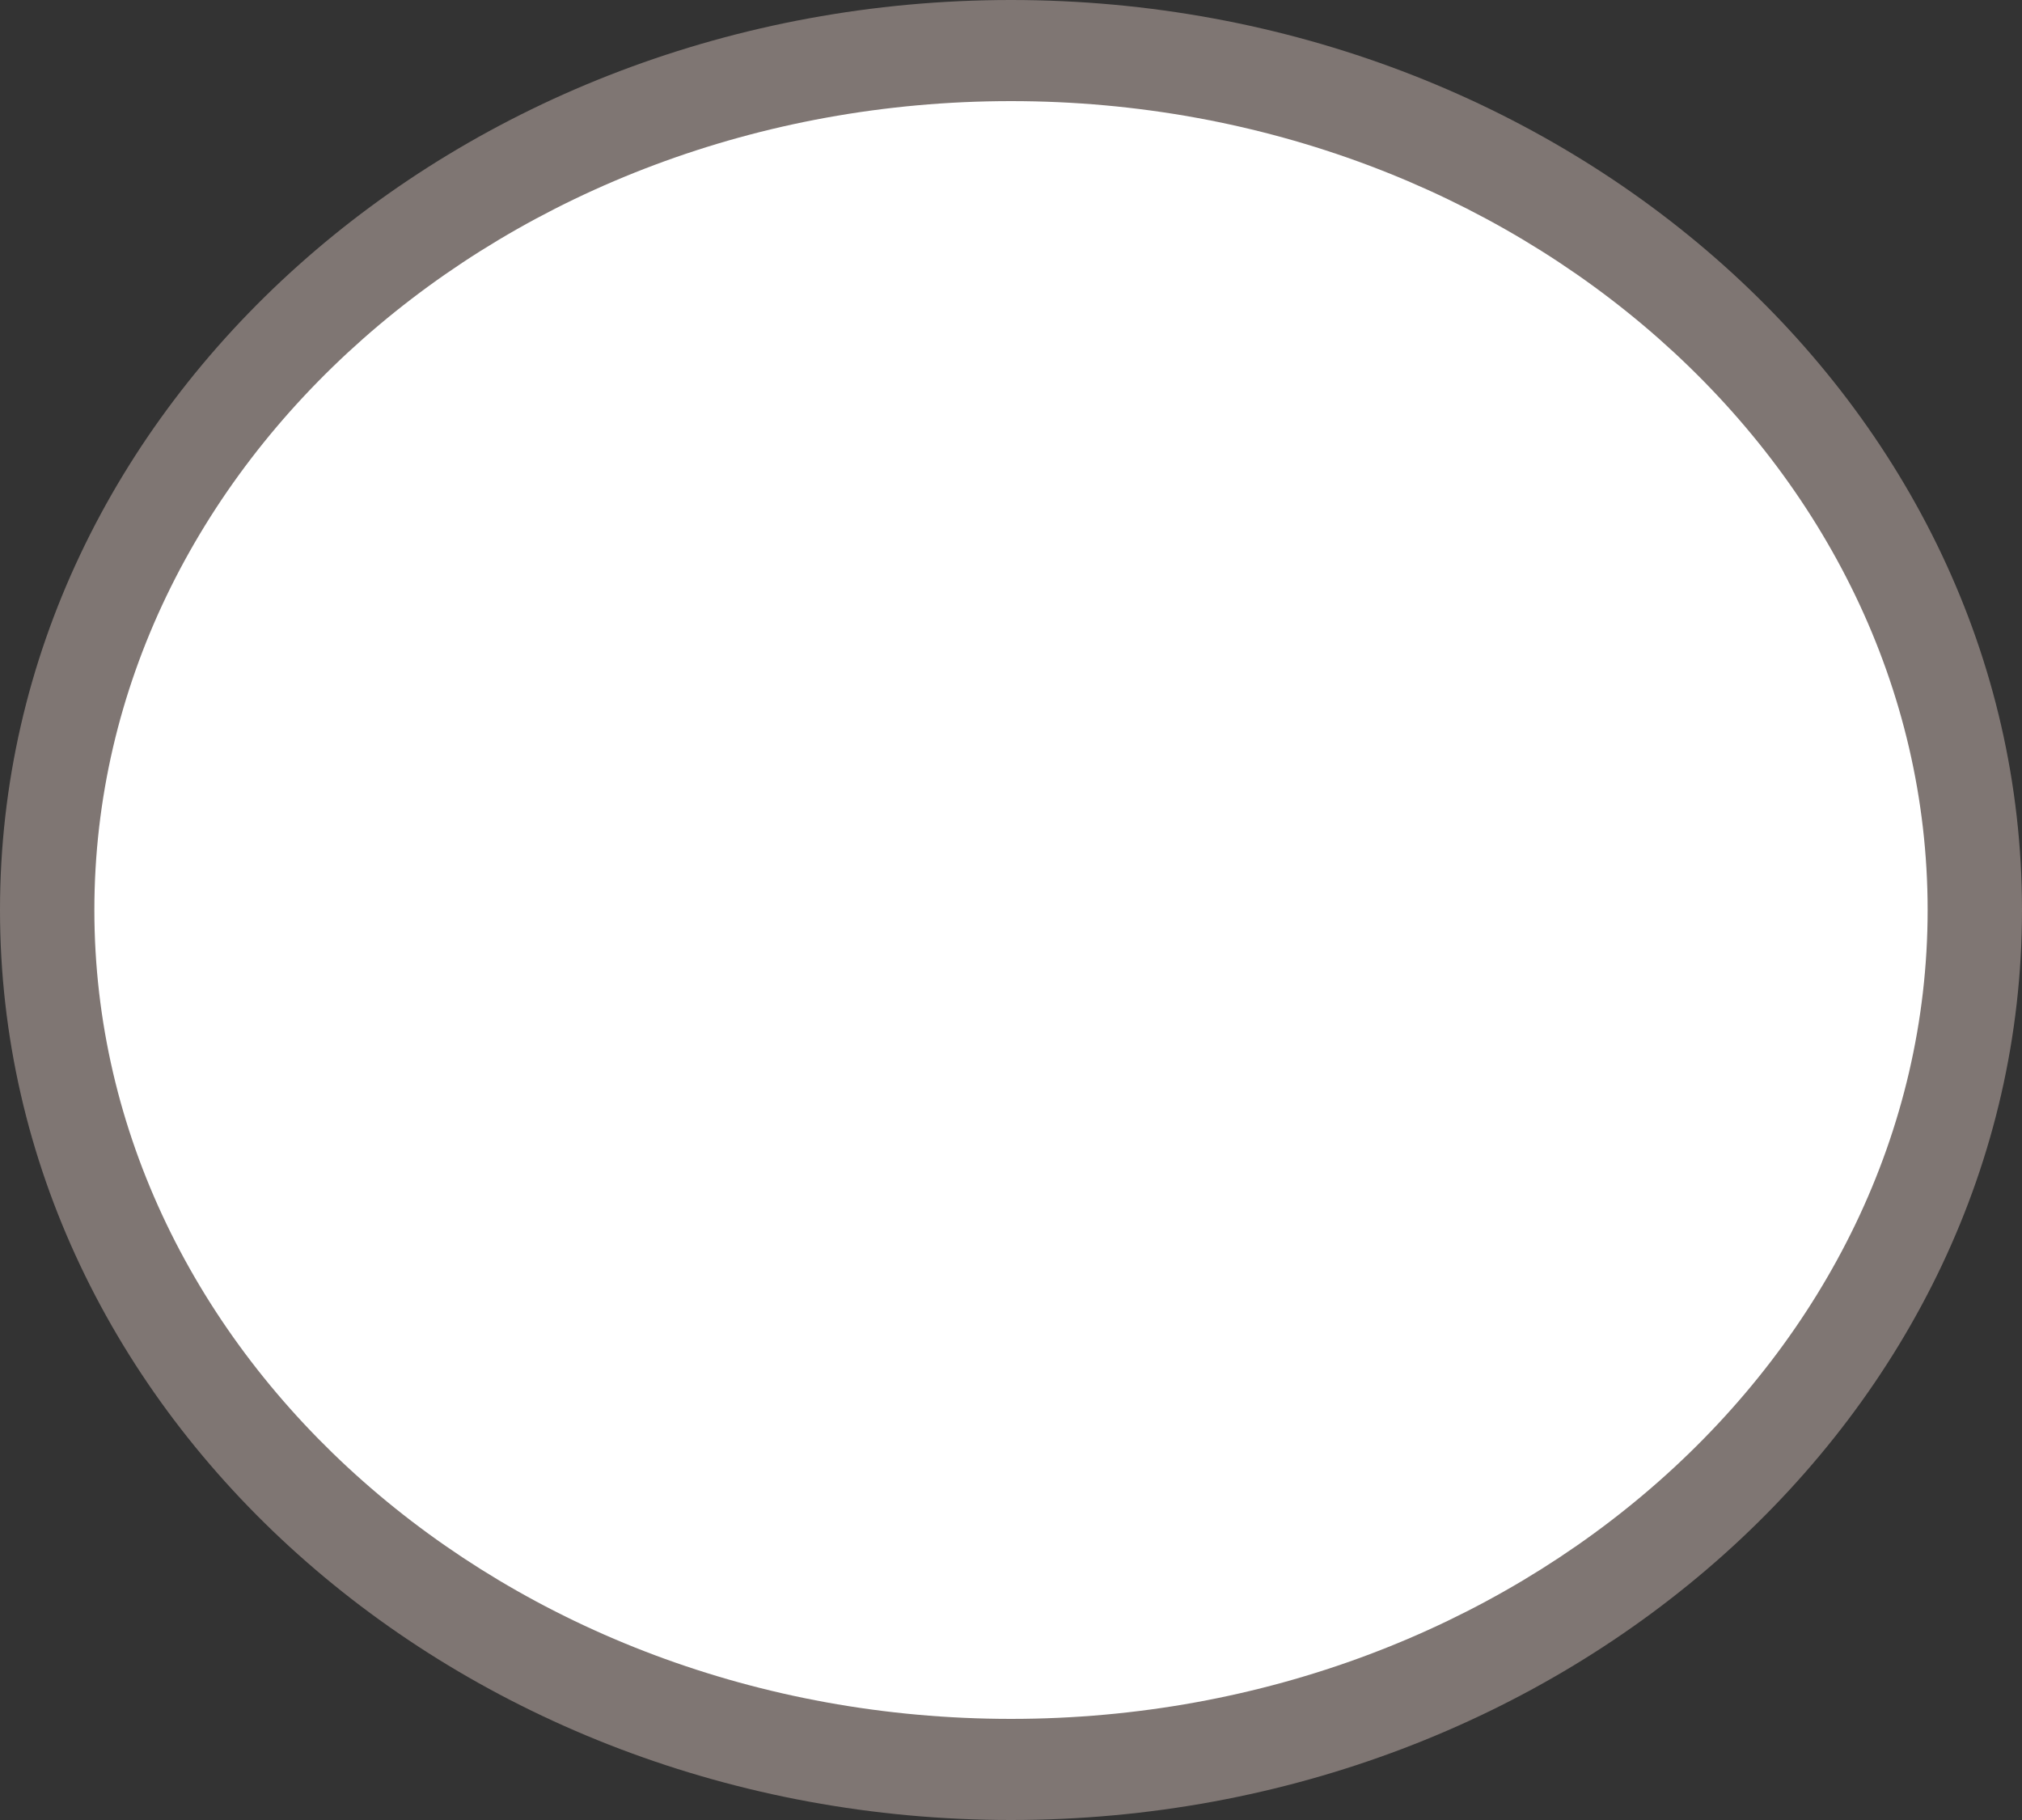 <?xml version="1.0" encoding="utf-8"?>
<!-- Generator: Adobe Illustrator 18.0.0, SVG Export Plug-In . SVG Version: 6.00 Build 0)  -->
<!DOCTYPE svg PUBLIC "-//W3C//DTD SVG 1.1//EN" "http://www.w3.org/Graphics/SVG/1.1/DTD/svg11.dtd">
<svg version="1.1" id="Layer_1" xmlns="http://www.w3.org/2000/svg" xmlns:xlink="http://www.w3.org/1999/xlink" x="0px" y="0px"
	 viewBox="0 0 30 27" enable-background="new 0 0 30 27" xml:space="preserve">
<rect x="0" y="0" width="30" height="27" fill="#333333" stroke="none"/>
<path fill="#7F7673" d="M15,27C6.8,27,0,21,0,13.5S6.8,0,15,0s15,6,15,13.5S23.2,27,15,27"/>
<path fill="#FFFFFF" d="M15,1.5c-7.5,0-13.6,5.4-13.6,12s6.1,12,13.6,12s13.6-5.4,13.6-12S22.5,1.5,15,1.5z"/>
</svg>
